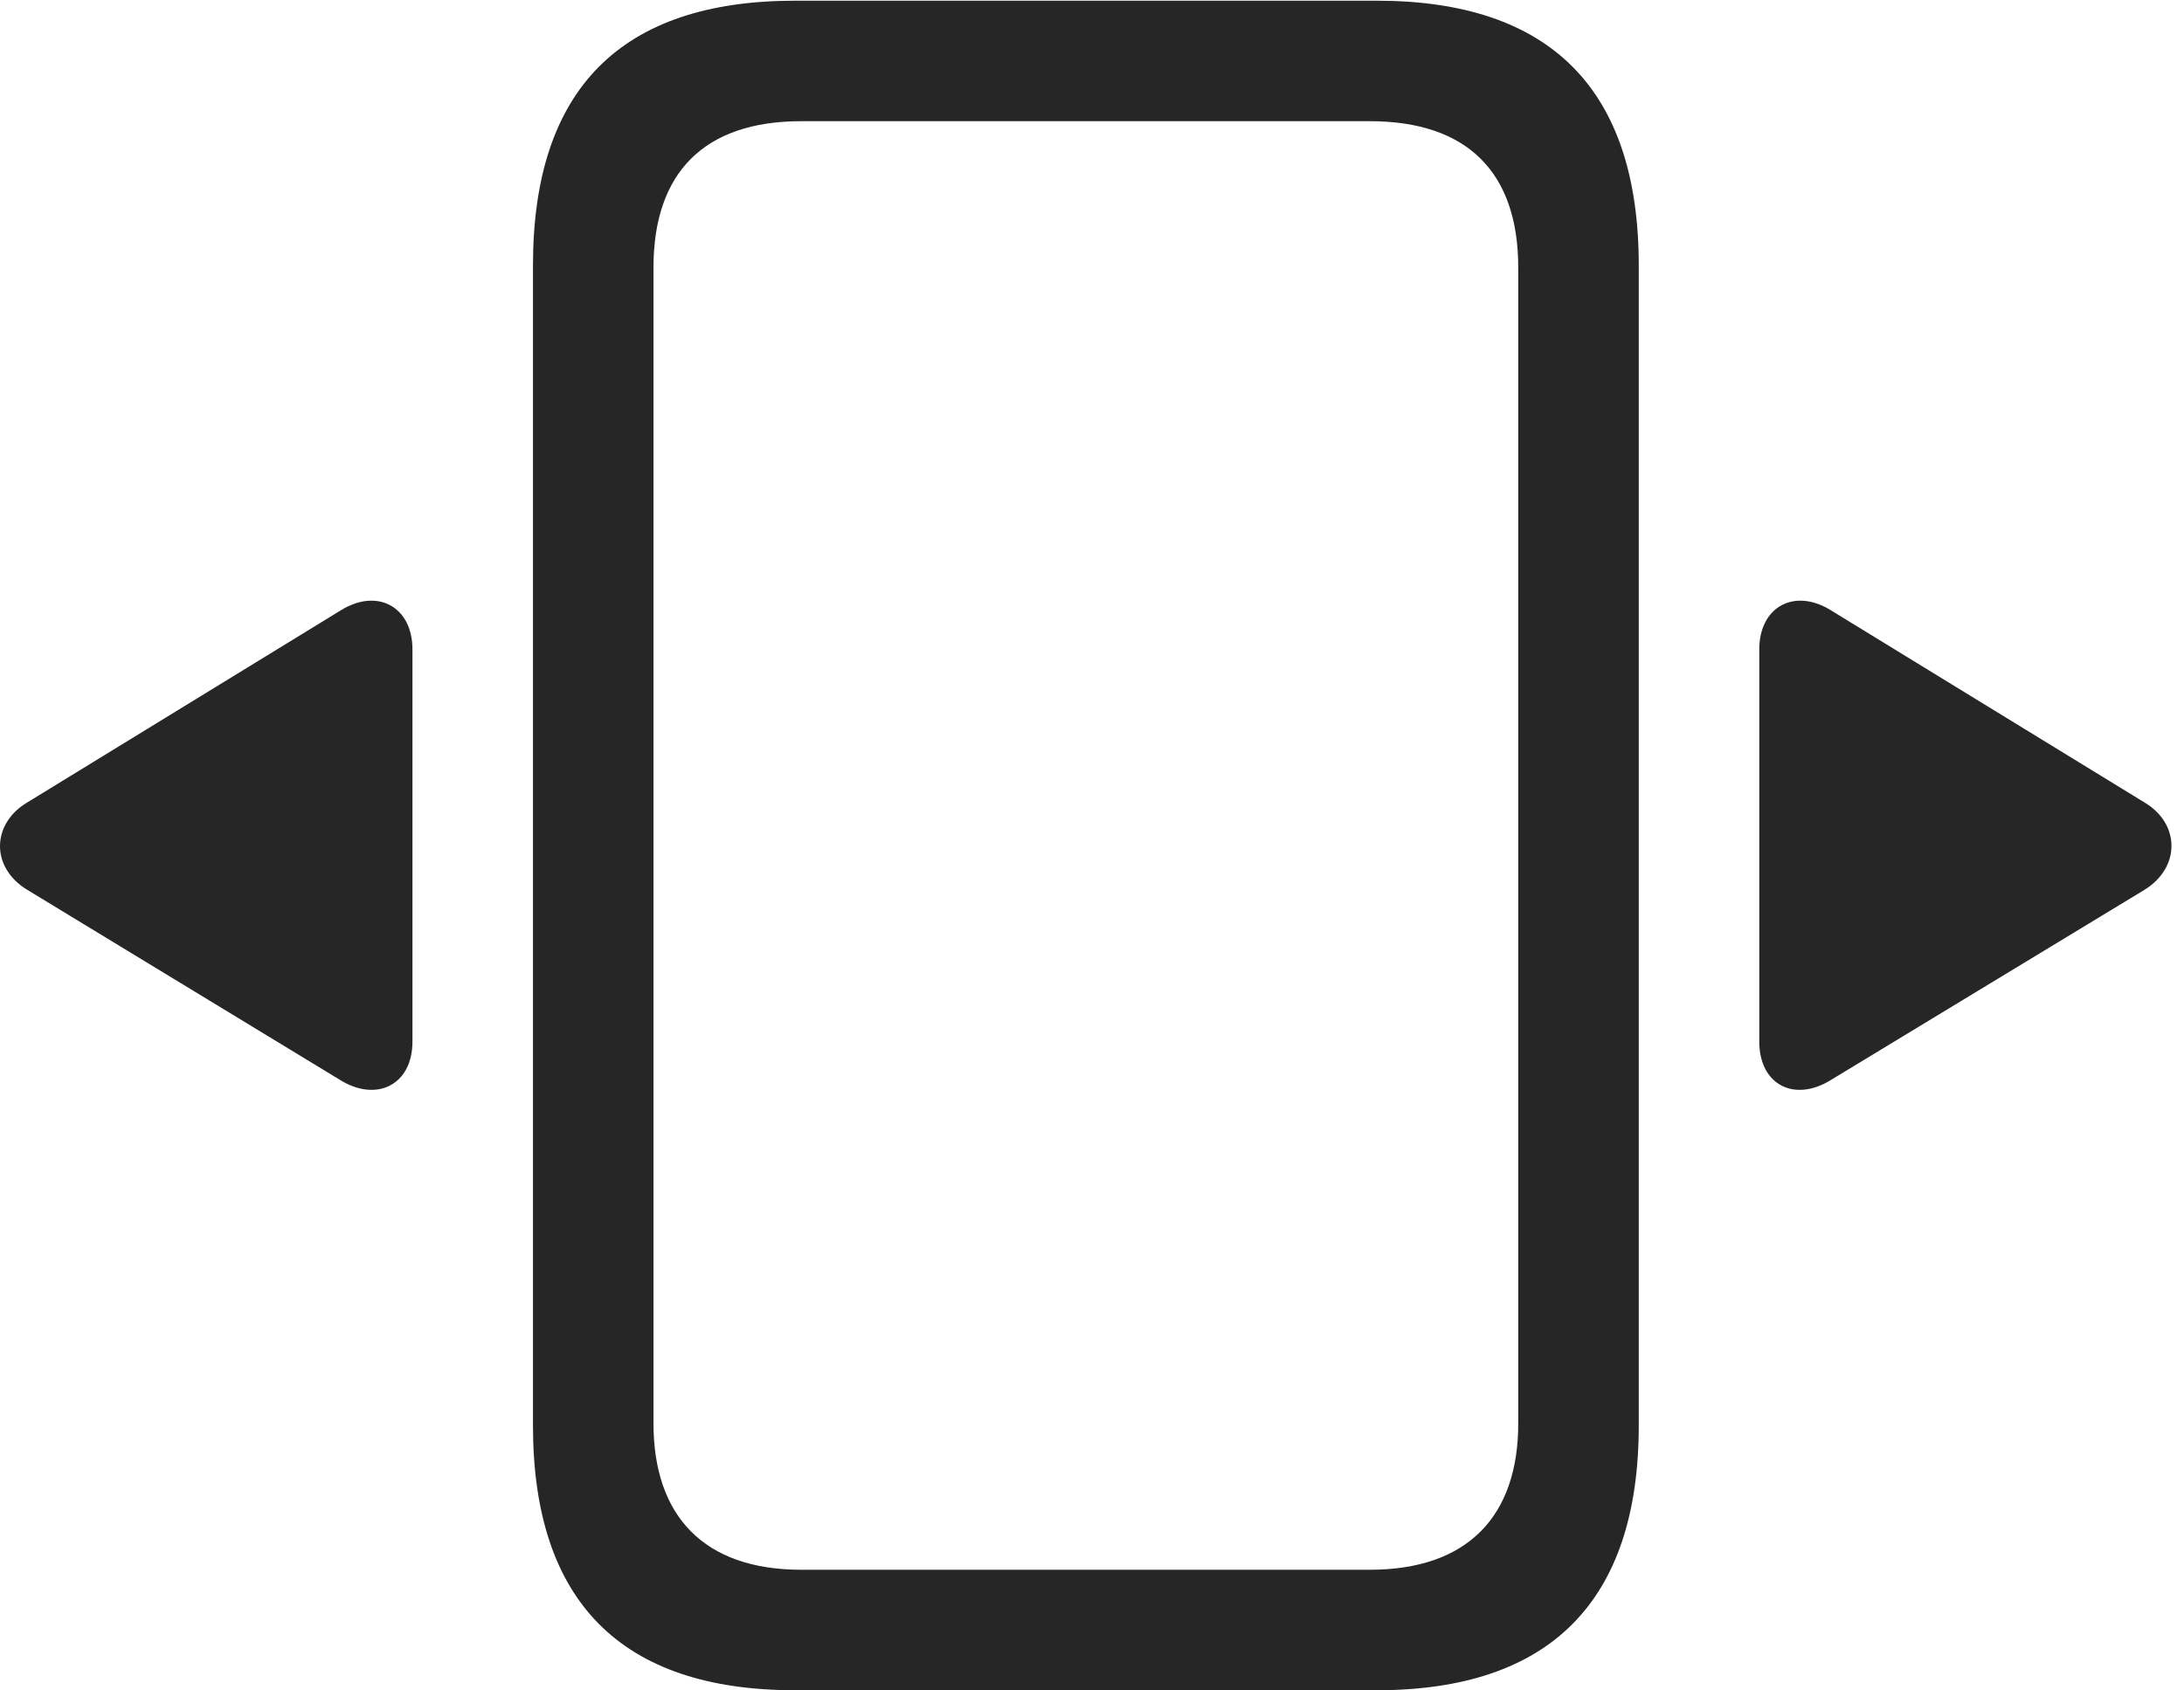 <?xml version="1.0" encoding="UTF-8"?>
<!--Generator: Apple Native CoreSVG 326-->
<!DOCTYPE svg
PUBLIC "-//W3C//DTD SVG 1.1//EN"
       "http://www.w3.org/Graphics/SVG/1.1/DTD/svg11.dtd">
<svg version="1.1" xmlns="http://www.w3.org/2000/svg" xmlns:xlink="http://www.w3.org/1999/xlink" viewBox="0 0 62.647 48.496">
 <g>
  <rect height="48.496" opacity="0" width="62.647" x="0" y="0"/>
  <path d="M22.808 48.496L39.487 48.496C44.448 48.496 47.007 45.957 47.007 40.898L47.007 7.617C47.007 2.559 44.468 0.02 39.487 0.02L22.808 0.02C17.808 0.02 15.288 2.559 15.288 7.617L15.288 40.898C15.288 45.957 17.827 48.496 22.808 48.496ZM22.983 45.039C20.191 45.039 18.745 43.496 18.745 40.84L18.745 7.676C18.745 4.961 20.191 3.477 22.983 3.477L39.292 3.477C42.105 3.477 43.55 4.961 43.55 7.676L43.55 40.84C43.55 43.496 42.105 45.039 39.292 45.039Z" fill="black" fill-opacity="0.85"/>
  <path d="M11.831 29.883L11.831 18.633C11.831 17.402 10.816 16.855 9.761 17.52L0.776 23.027C-0.239 23.633-0.278 24.883 0.776 25.527L9.741 30.977C10.796 31.641 11.831 31.133 11.831 29.883ZM50.464 29.883C50.464 31.133 51.48 31.641 52.534 30.977L61.519 25.527C62.554 24.883 62.534 23.633 61.519 23.027L52.534 17.52C51.48 16.855 50.464 17.402 50.464 18.633Z" fill="black" fill-opacity="0.85"/>
 </g>
</svg>
